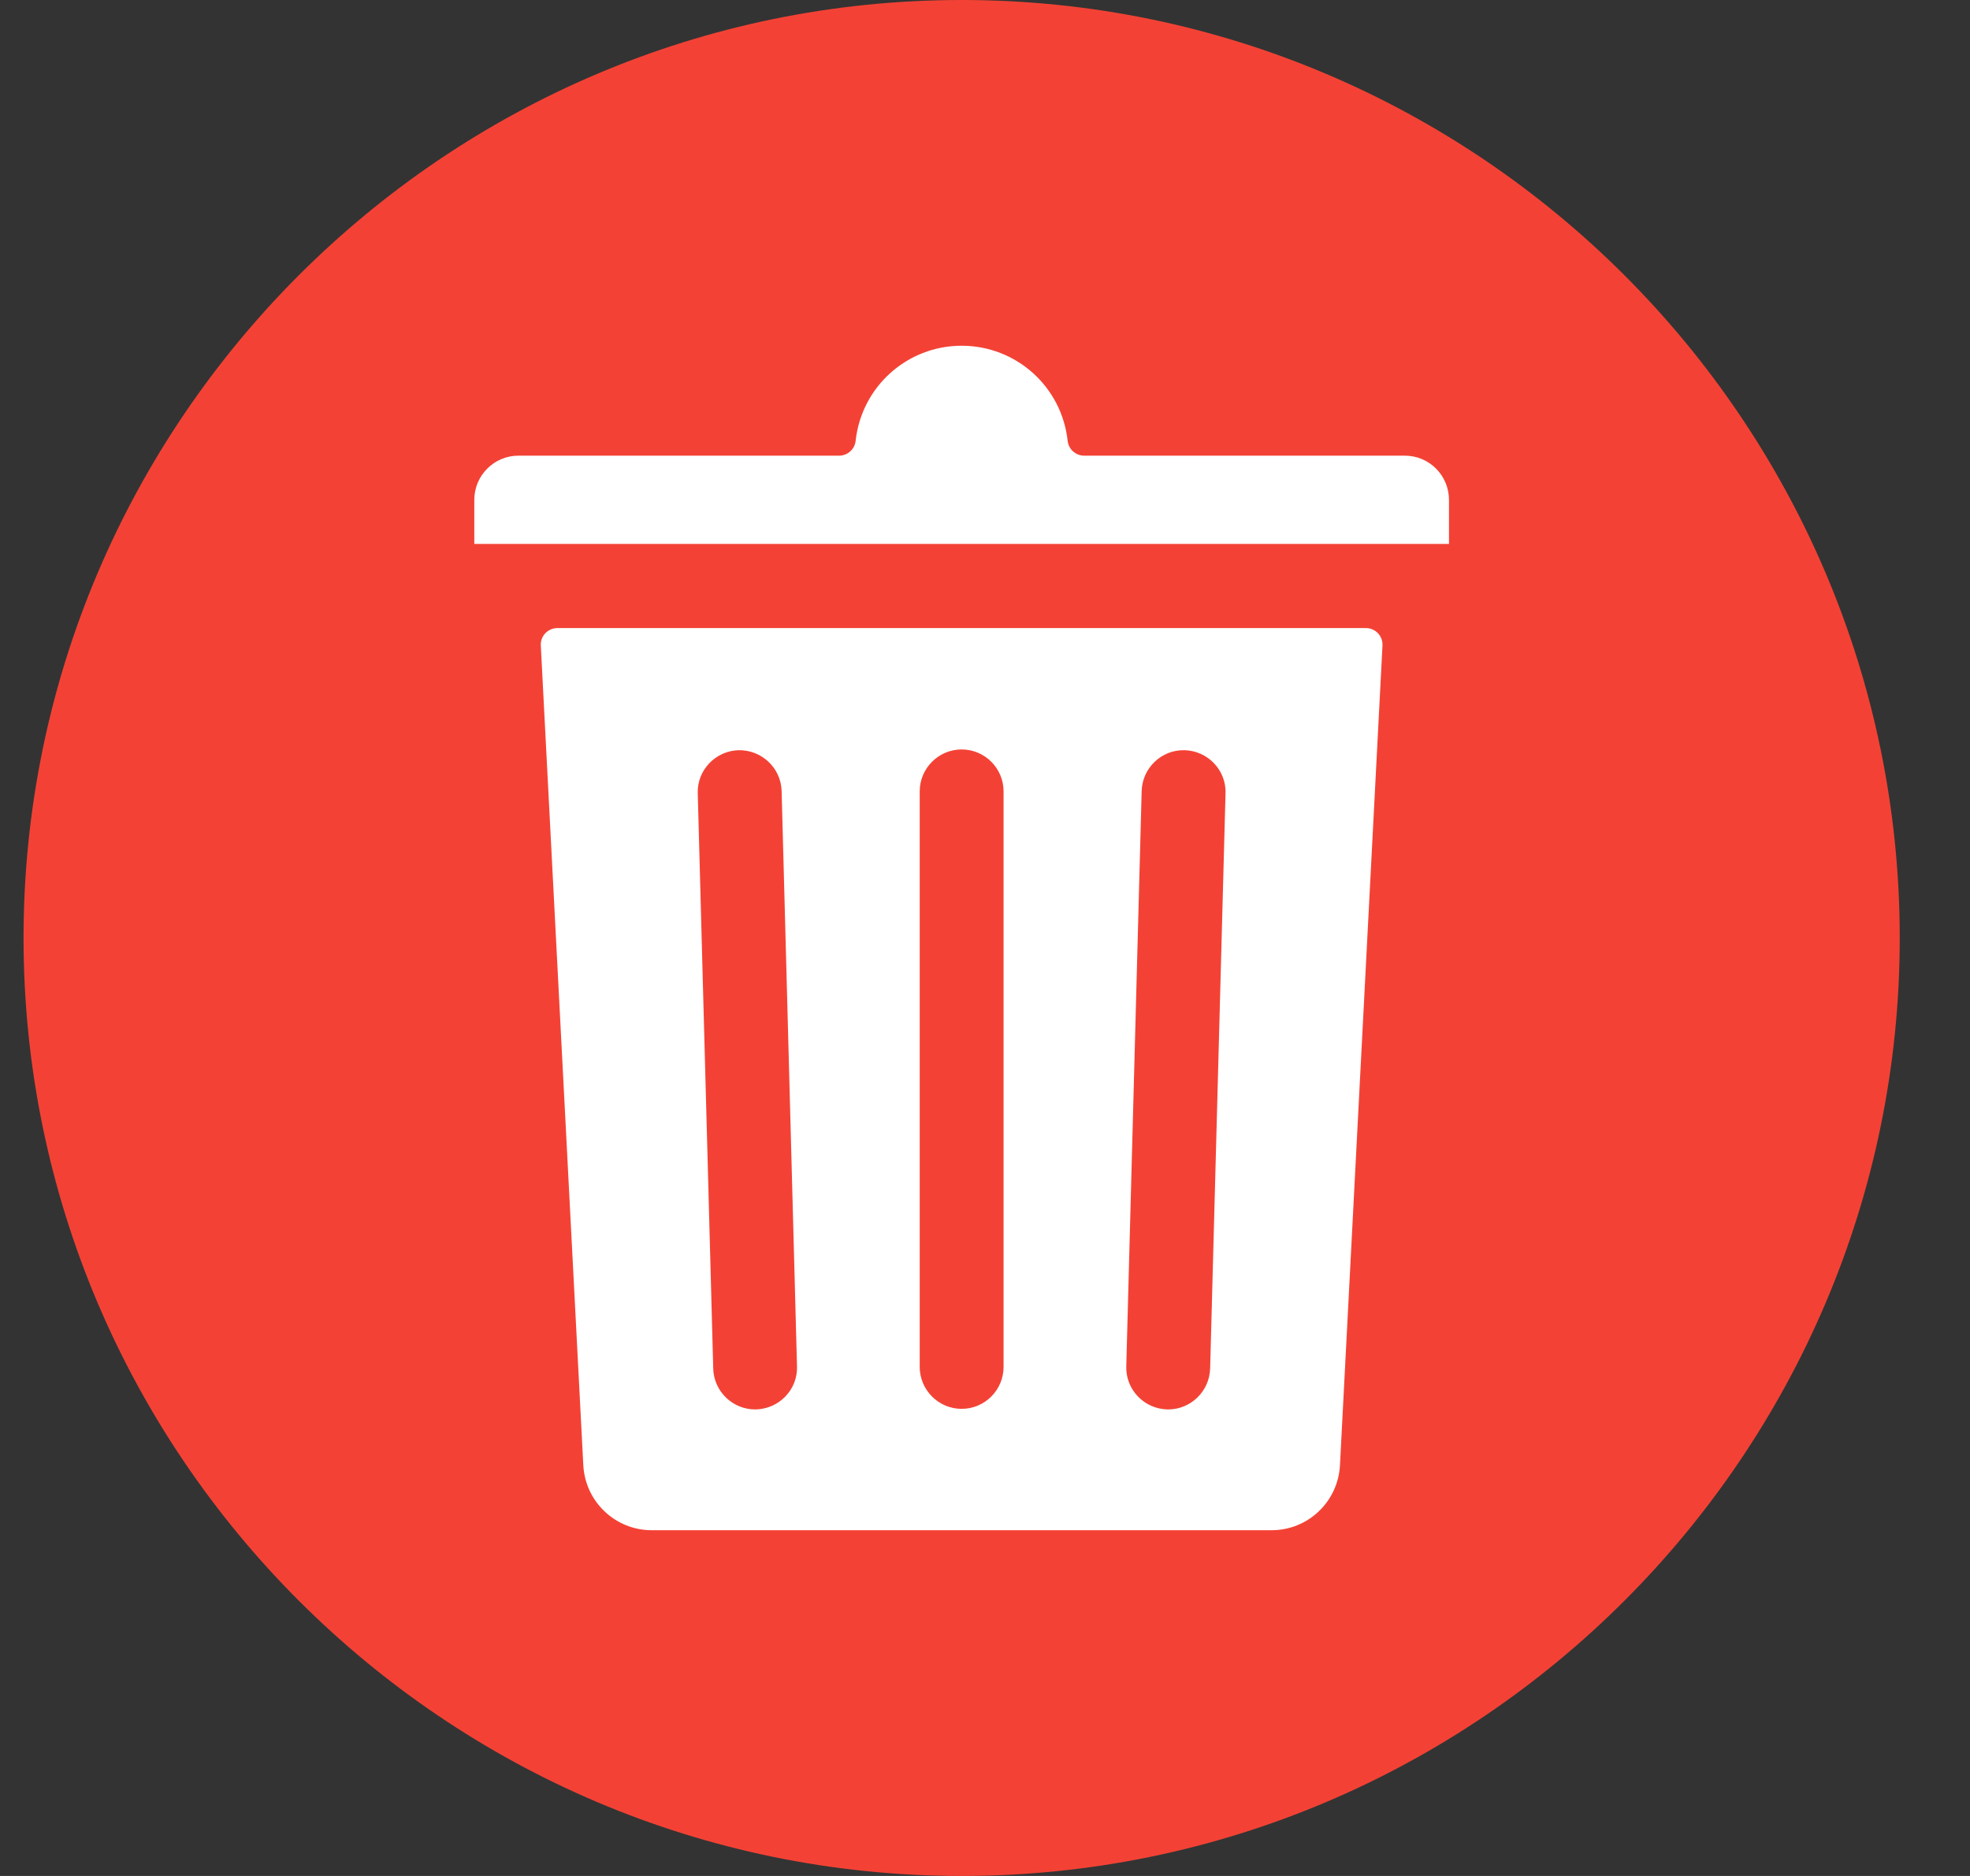 <svg width="21" height="20" viewBox="0 0 21 20" fill="none" xmlns="http://www.w3.org/2000/svg">
<rect x="0" y="0" width="21" height="20" fill="#333333" stroke="none"/>
<g clip-path="url(#clip0_5_288)">
<path fill-rule="evenodd" clip-rule="evenodd" d="M10.251 20C15.759 20 20.251 15.508 20.251 10C20.251 4.492 15.759 0 10.251 0C4.743 0 0.251 4.492 0.251 10C0.251 15.508 4.743 20 10.251 20Z" fill="#F34235"/>
<path d="M14.56 6.696H5.942C5.893 6.696 5.847 6.716 5.813 6.751C5.78 6.786 5.762 6.834 5.765 6.883L6.218 15.62C6.238 16.009 6.558 16.314 6.948 16.314H13.555C13.944 16.314 14.264 16.009 14.284 15.62L14.737 6.883C14.74 6.834 14.722 6.786 14.689 6.751C14.655 6.716 14.609 6.696 14.56 6.696ZM7.438 8.457C7.434 8.338 7.478 8.225 7.56 8.138C7.642 8.052 7.753 8.002 7.872 7.998C8.119 7.993 8.325 8.187 8.332 8.433L8.496 14.567C8.5 14.685 8.457 14.799 8.374 14.886C8.292 14.972 8.181 15.022 8.062 15.026H8.049C7.934 15.026 7.826 14.982 7.742 14.903C7.656 14.82 7.606 14.71 7.603 14.591L7.438 8.457ZM9.804 14.572V8.437C9.804 8.191 10.005 7.99 10.251 7.99C10.498 7.99 10.698 8.191 10.698 8.437V14.572C10.698 14.819 10.498 15.02 10.251 15.02C10.005 15.02 9.804 14.819 9.804 14.572ZM12.9 14.59C12.896 14.71 12.847 14.82 12.76 14.903C12.676 14.982 12.568 15.026 12.454 15.026H12.44C12.321 15.022 12.21 14.972 12.128 14.886C12.046 14.799 12.002 14.685 12.006 14.566L12.17 8.433C12.177 8.188 12.381 7.992 12.627 7.998H12.63C12.749 8.002 12.86 8.052 12.942 8.138C13.024 8.225 13.068 8.338 13.064 8.457L12.9 14.59ZM15.446 5.329V5.799H5.056V5.329C5.056 5.069 5.267 4.858 5.527 4.858H8.944C9.035 4.858 9.111 4.79 9.121 4.7C9.184 4.122 9.67 3.686 10.251 3.686C10.832 3.686 11.318 4.122 11.381 4.7C11.391 4.79 11.467 4.858 11.558 4.858H14.976C15.235 4.858 15.446 5.069 15.446 5.329Z" fill="white"/>
</g>
<defs>
<clipPath id="clip0_5_288">
<rect width="20" height="20" fill="white" transform="translate(0.251)"/>
</clipPath>
</defs>
</svg>
